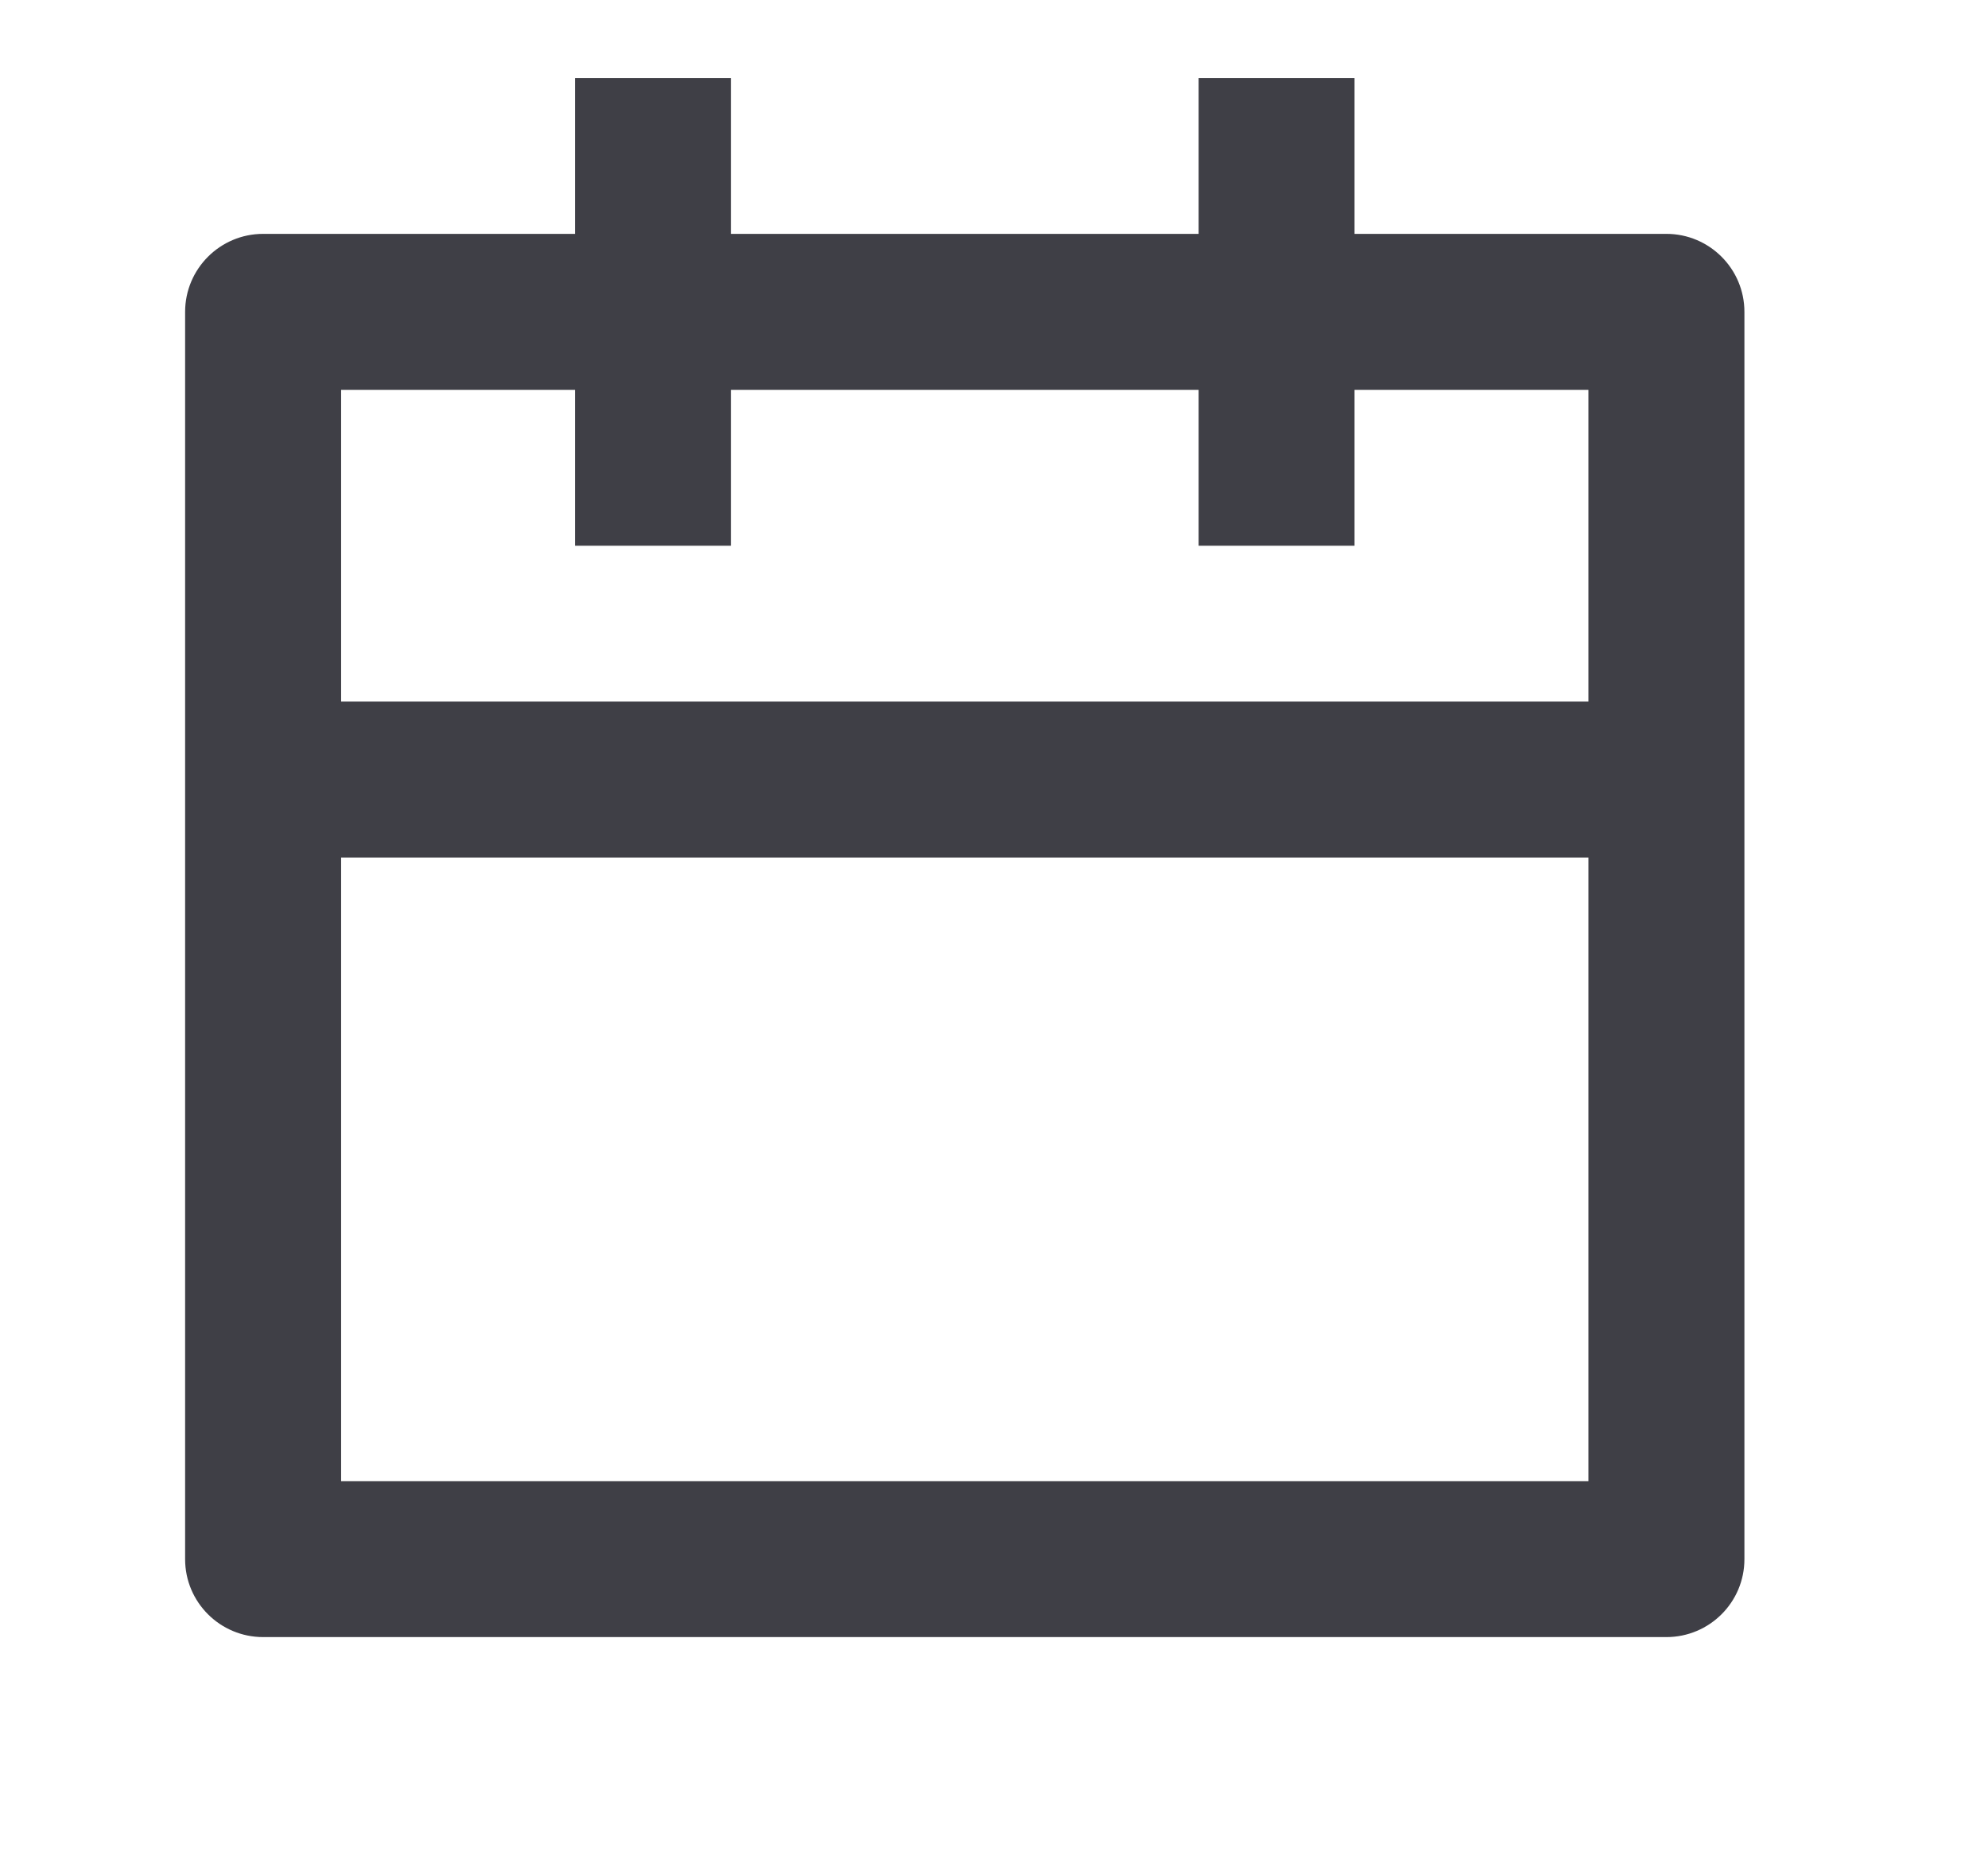 <svg width="17" height="16" viewBox="0 0 17 16" fill="none" xmlns="http://www.w3.org/2000/svg">
<path d="M6.25 0.667V2H10.25V0.667H11.583V2H14.25C14.618 2 14.917 2.299 14.917 2.667V13.334C14.917 13.702 14.618 14 14.25 14H2.25C1.882 14 1.583 13.702 1.583 13.334V2.667C1.583 2.299 1.882 2 2.25 2H4.917V0.667H6.25ZM13.583 7.334H2.917V12.667H13.583V7.334ZM4.917 3.334H2.917V6H13.583V3.334H11.583V4.667H10.25V3.334H6.25V4.667H4.917V3.334Z" fill="#3F3F46"/>
</svg>
